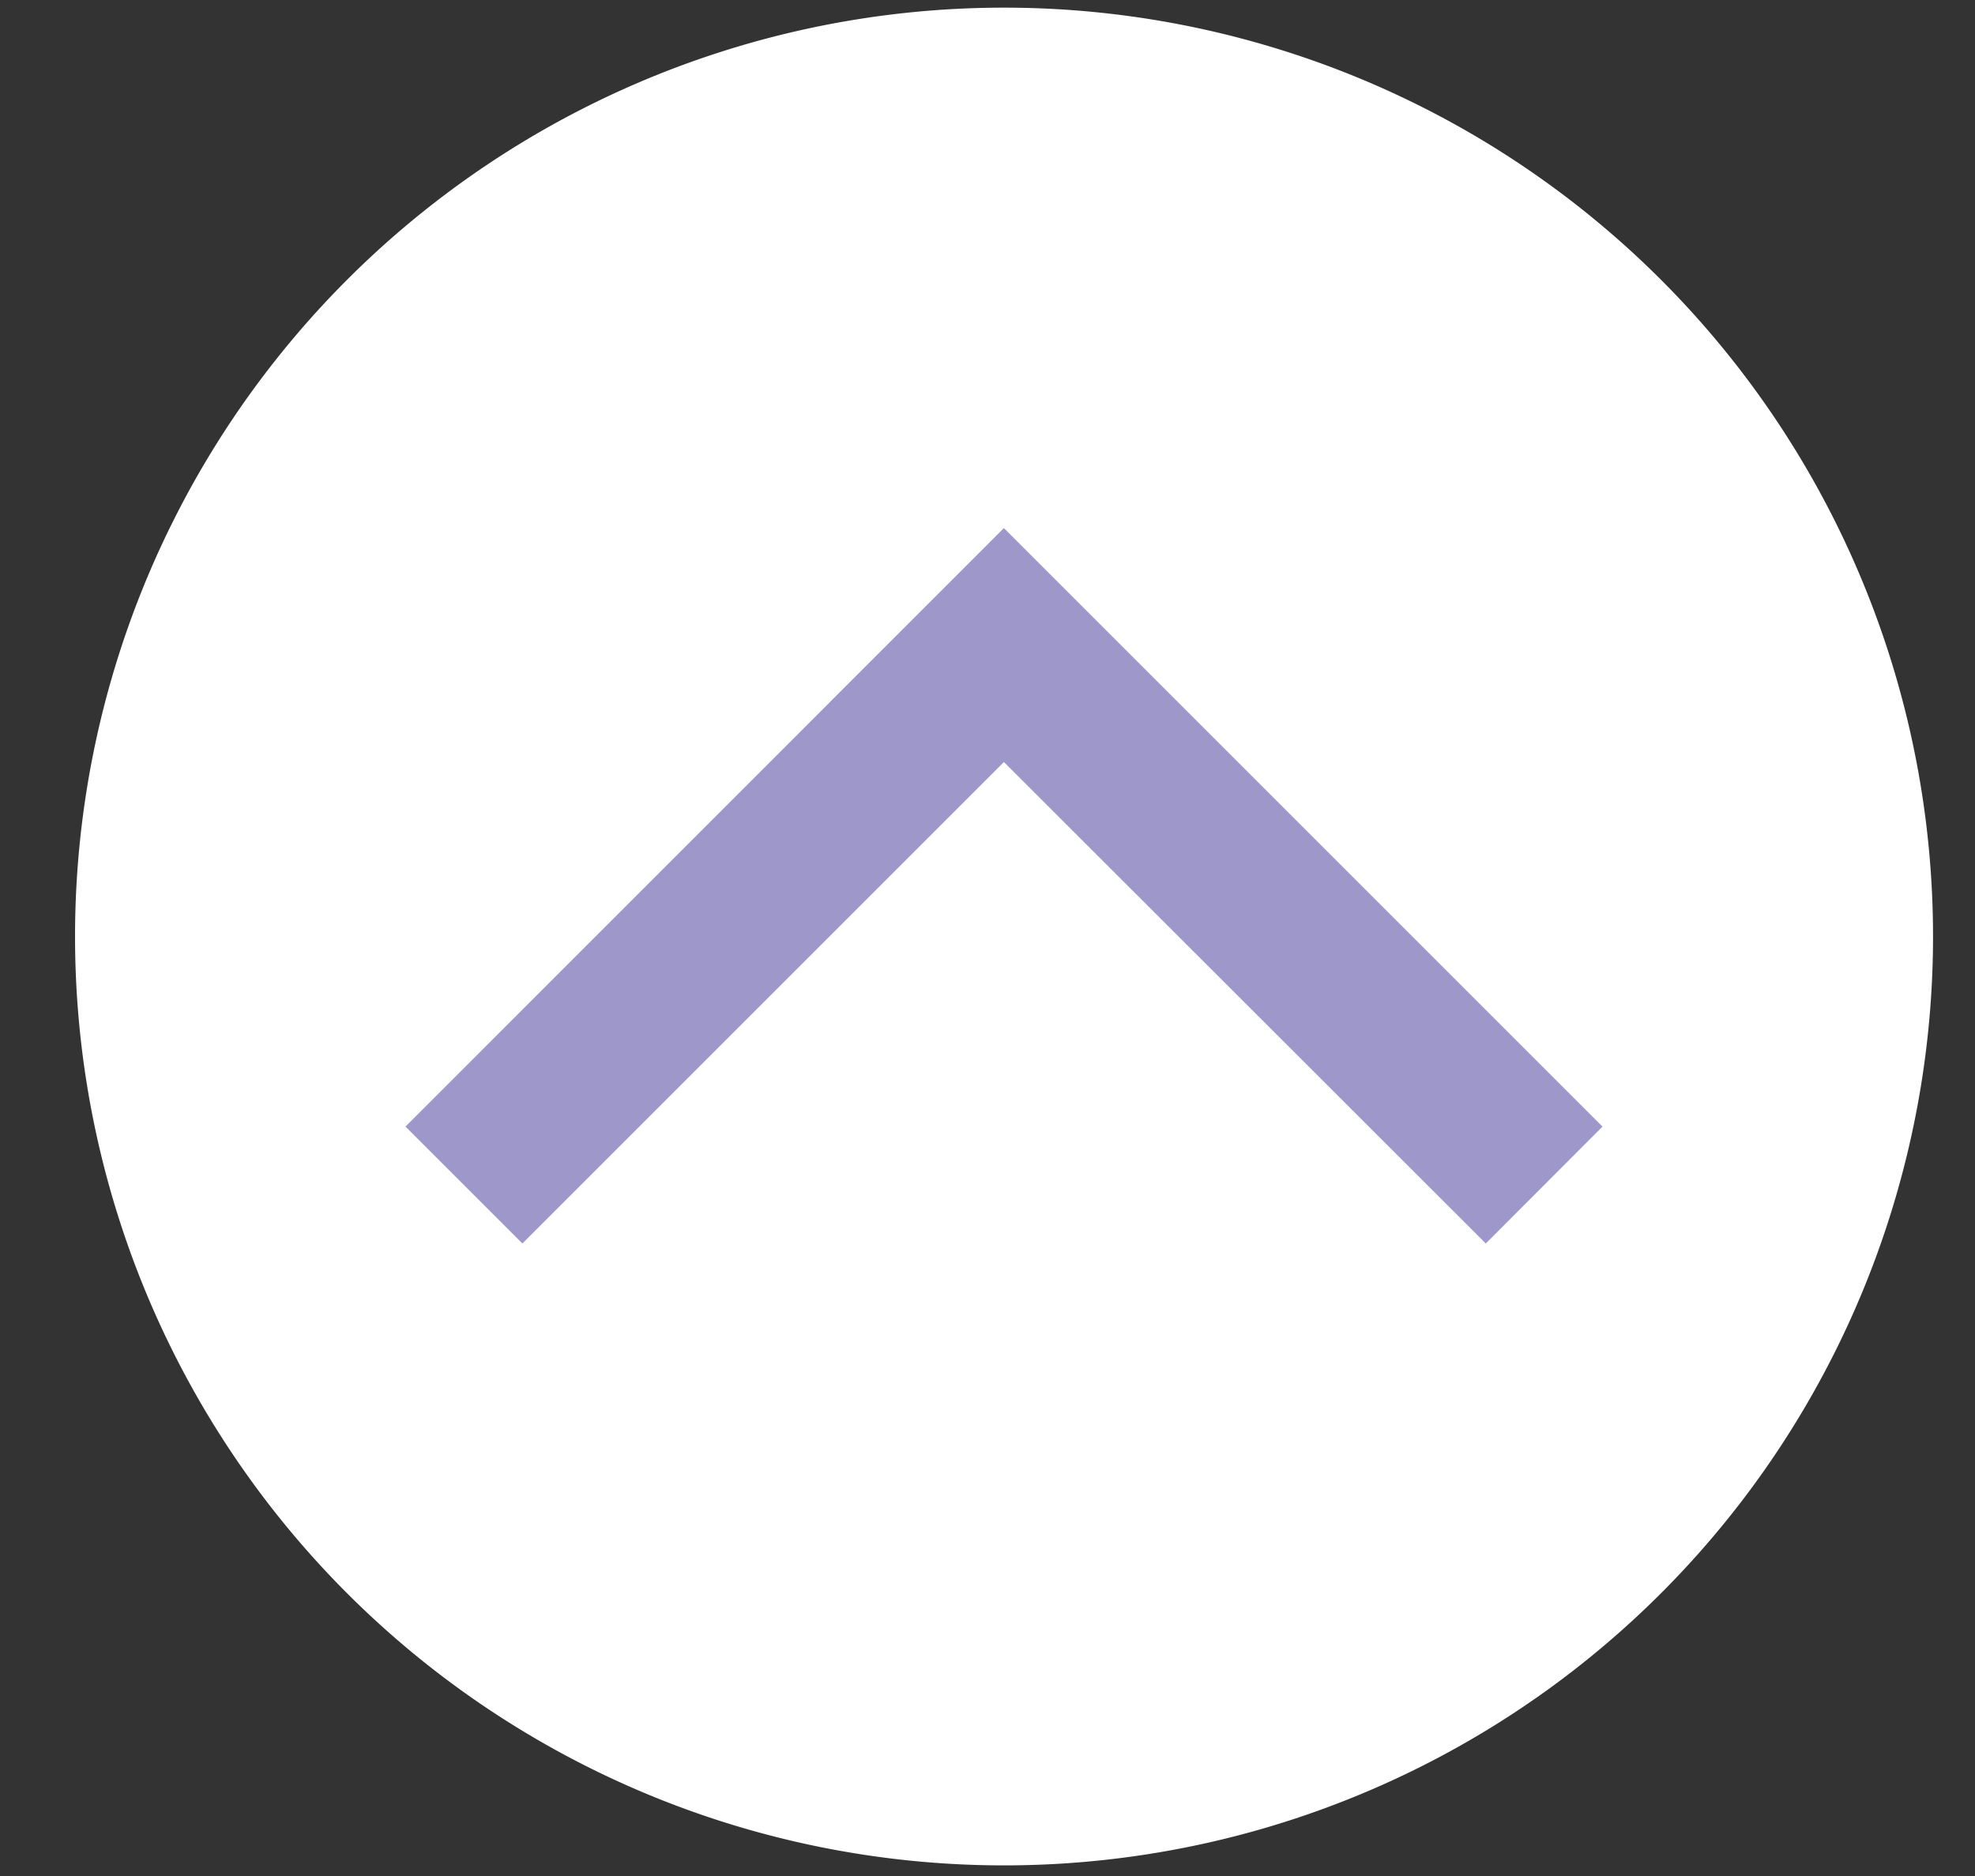 <svg xmlns="http://www.w3.org/2000/svg" width="20" height="19" viewBox="0 0 20 19"><rect x="0" y="0" width="20" height="19" fill="#333333" stroke="none"/><g><g><path fill="#fff" d="M19.575 9.485a9.407 9.407 0 1 1-18.815 0 9.407 9.407 0 0 1 18.815 0z"/></g><g><path fill="#9e98ca" d="M10.166 7.718l4.88 4.876 1.182-1.184-6.062-6.062-6.06 6.062 1.184 1.184z"/></g></g></svg>